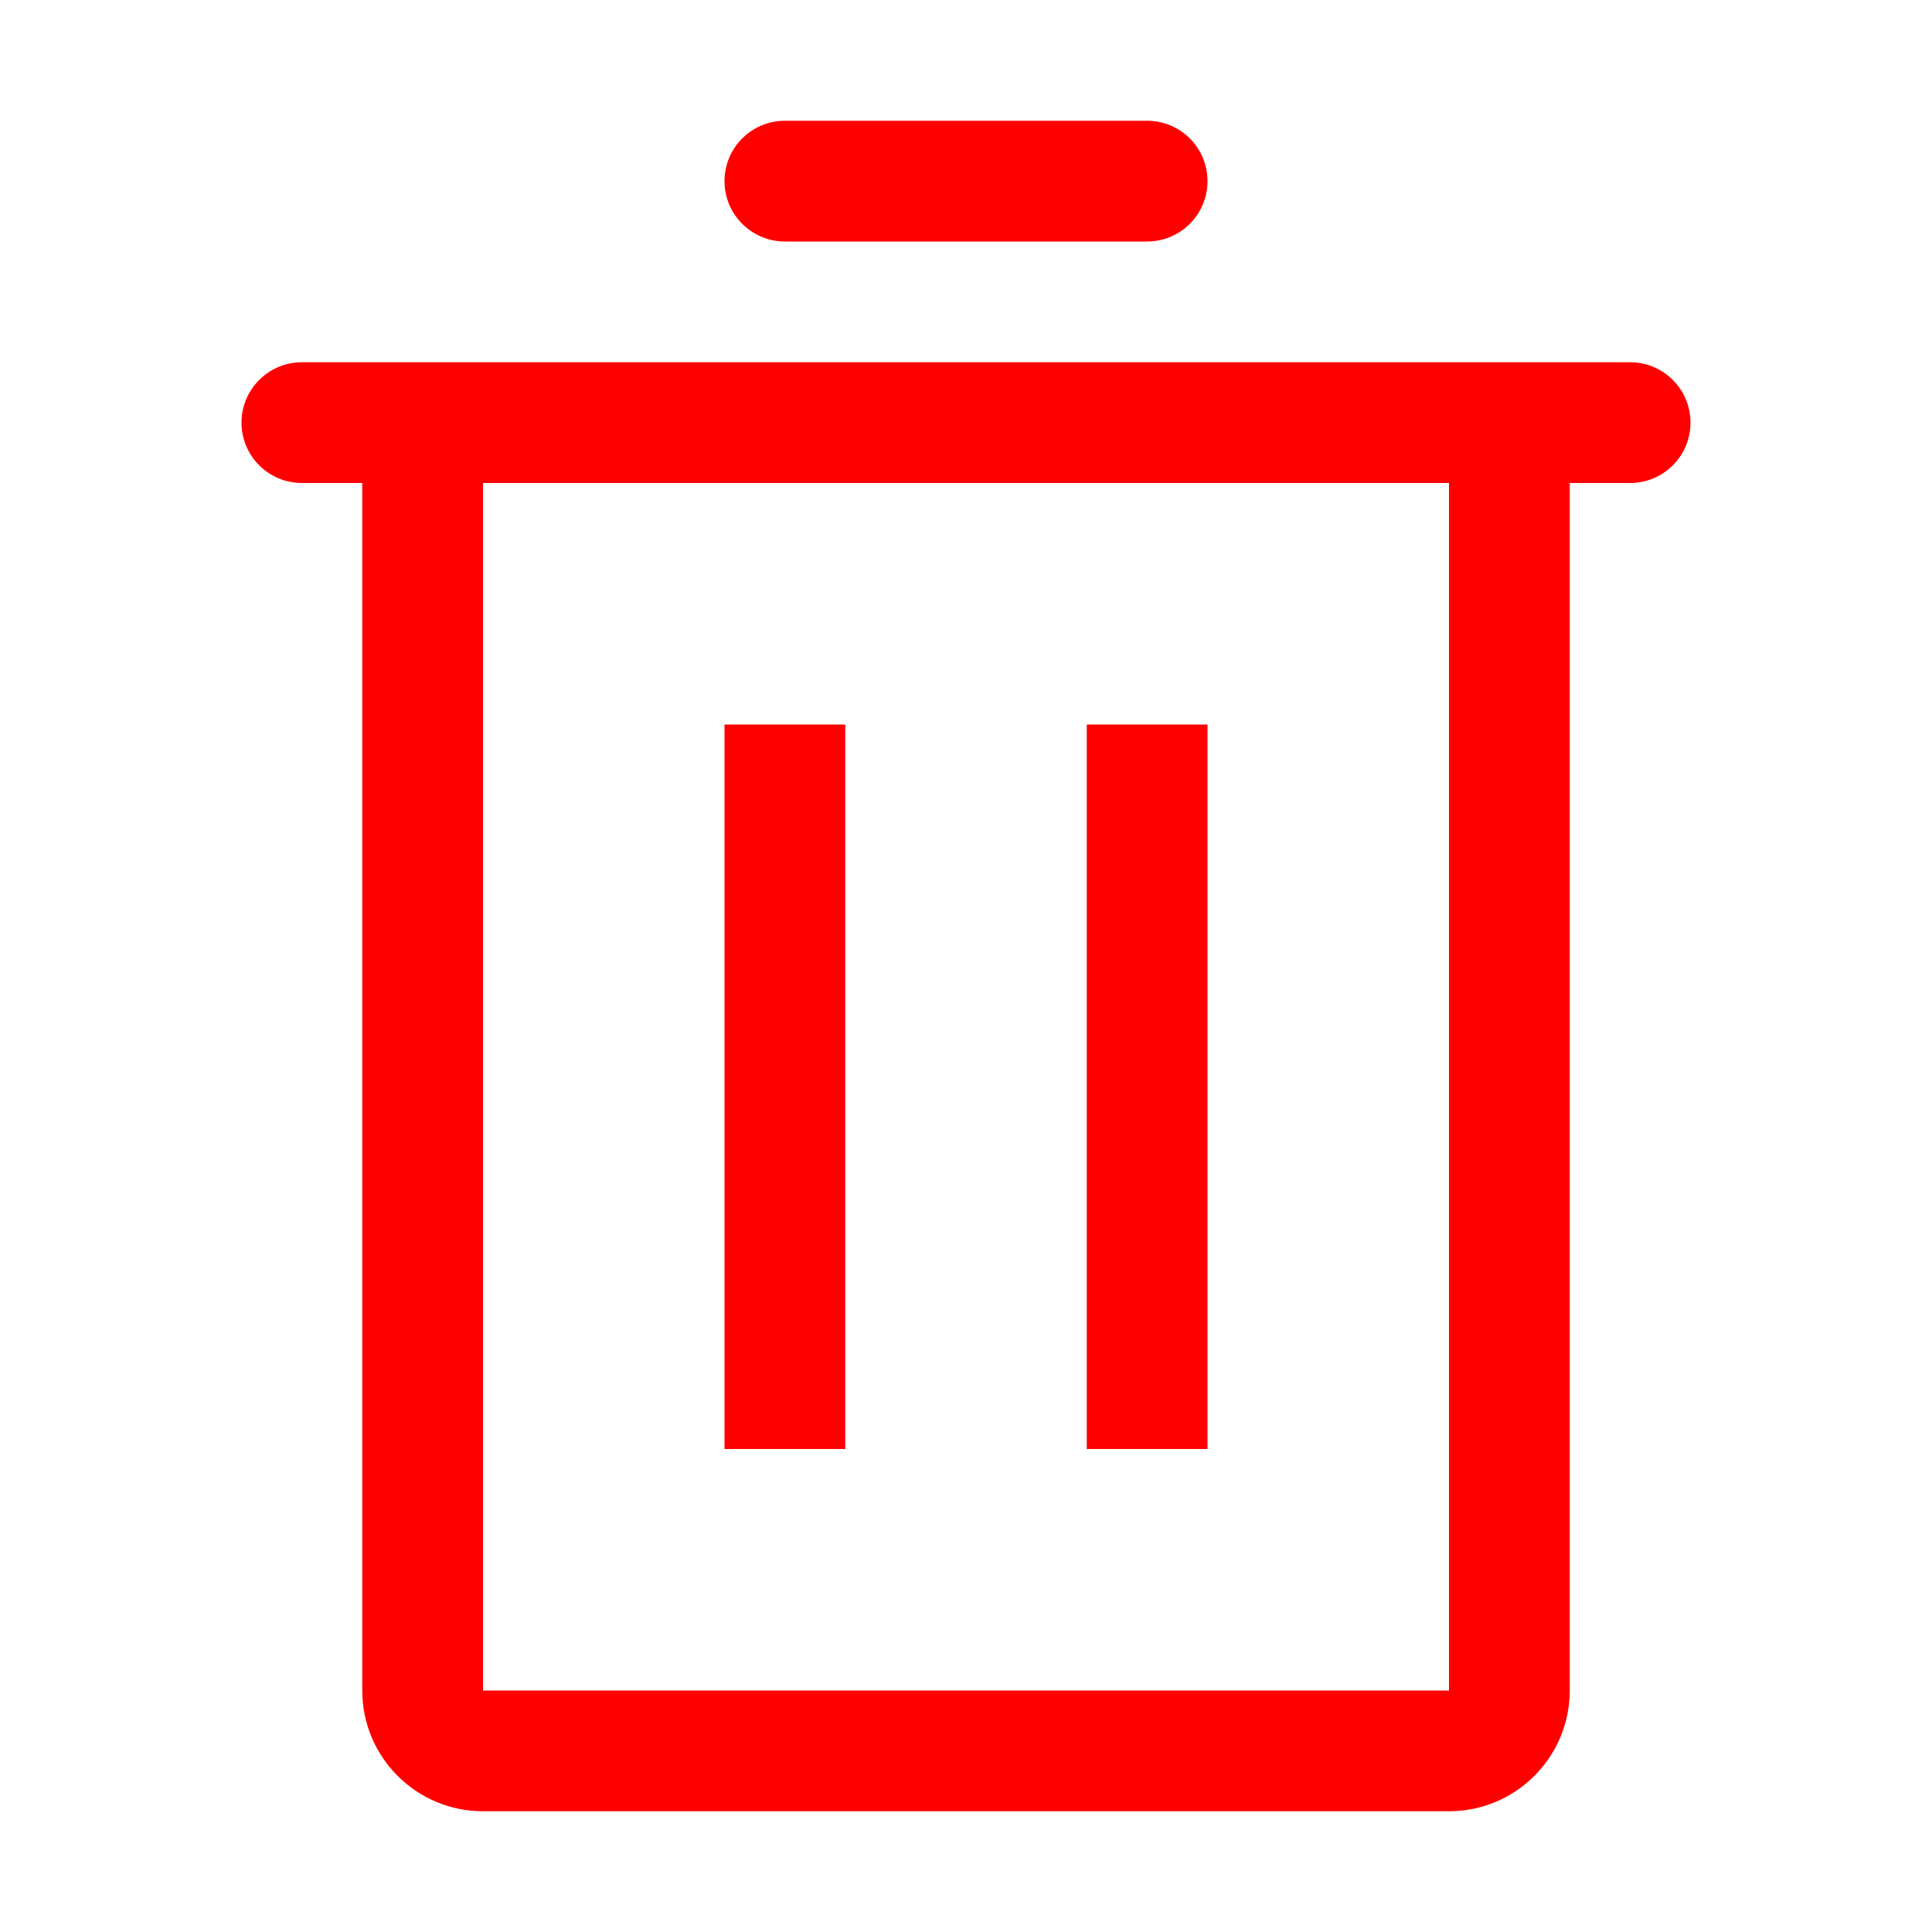 <svg height="16" viewBox="0 0 16 16" width="16" xmlns="http://www.w3.org/2000/svg"><path d="m13.5 3c.276 0 .5.224.5.5s-.224.5-.5.5h-.5v10c0 .552-.448 1-1 1h-8c-.552 0-1-.448-1-1v-10h-.5c-.276 0-.5-.224-.5-.5s.224-.5.5-.5zm-1.5 1h-8v10h8zm-5 2v6h-1v-6zm3 0v6h-1v-6zm-.5-5c.276 0 .5.224.5.5s-.224.5-.5.5h-3c-.276 0-.5-.224-.5-.5s.224-.5.5-.5z" fill="#f00"/></svg>